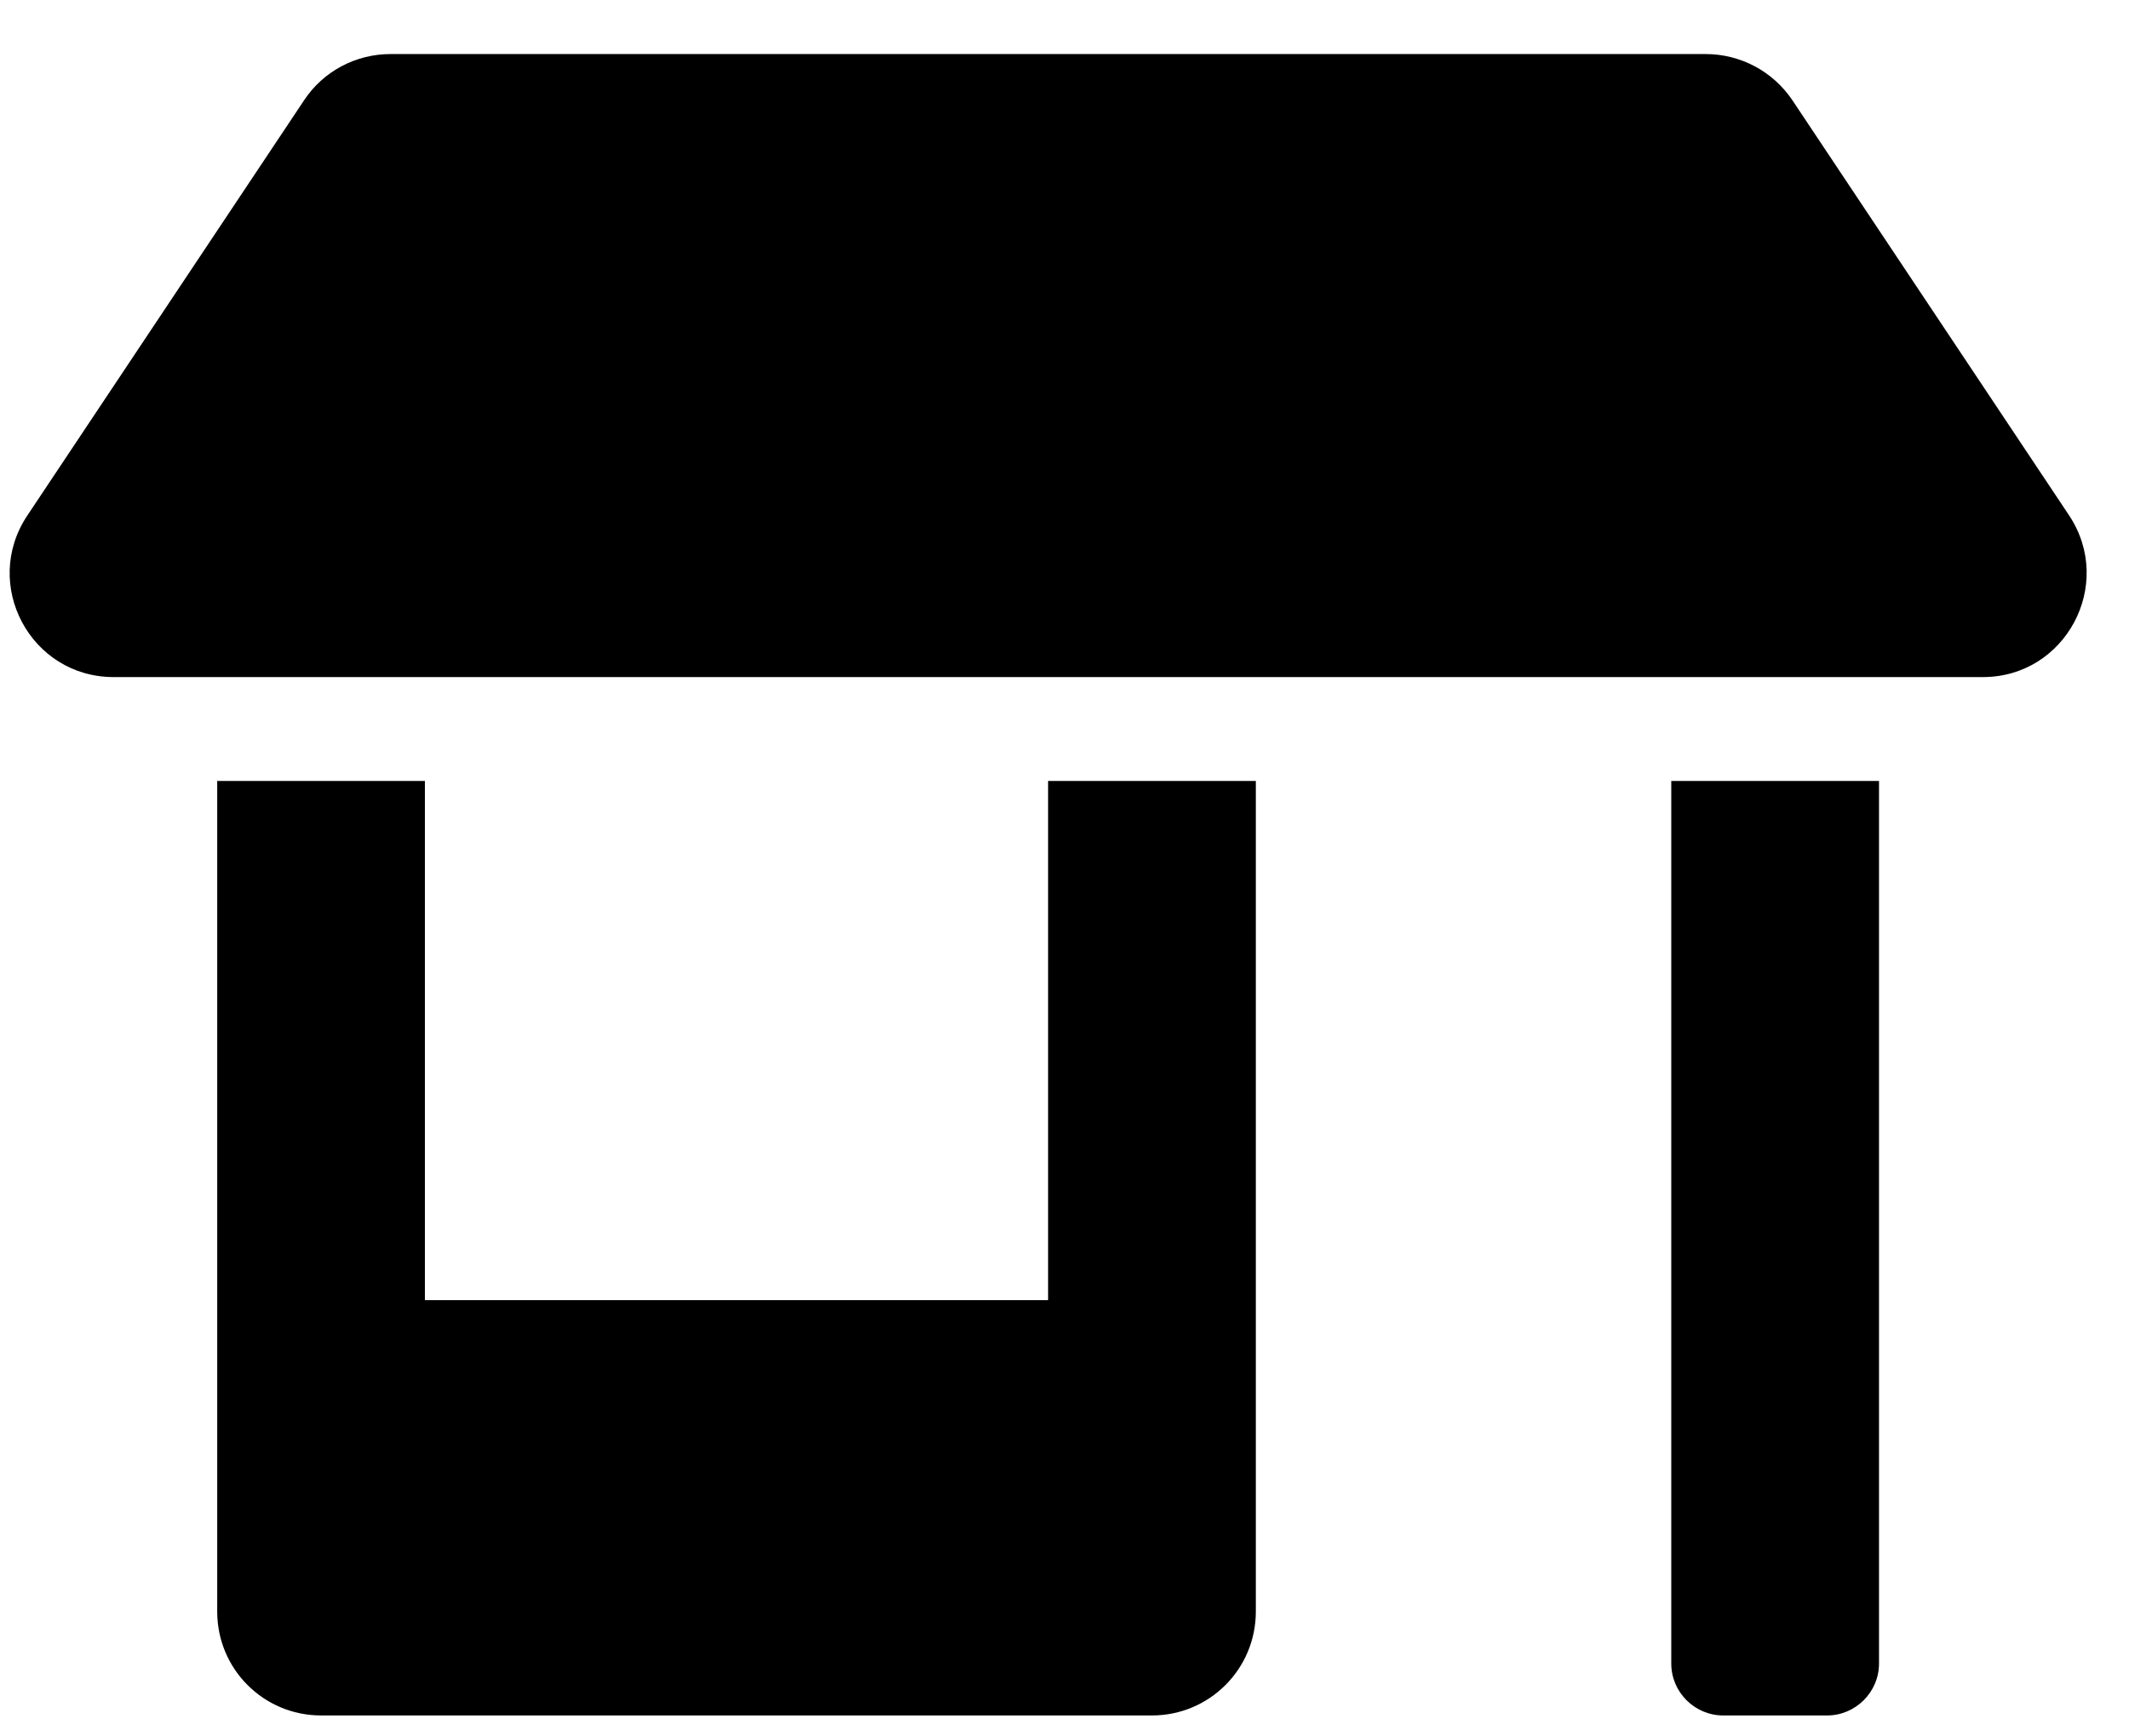 <svg width="38" height="31" viewBox="0 0 38 31" fill="none" xmlns="http://www.w3.org/2000/svg">
<g clip-path="url(#clip0_201_4325)">
<path d="M18.707 23.211H7.584V13.942H3.877V28.772C3.877 29.798 4.705 30.626 5.731 30.626H20.561C21.586 30.626 22.415 29.798 22.415 28.772V13.942H18.707V23.211ZM36.932 9.203L31.991 1.788C31.643 1.272 31.064 0.965 30.444 0.965H6.97C6.35 0.965 5.771 1.272 5.429 1.788L0.488 9.203C-0.335 10.437 0.546 12.088 2.029 12.088H35.392C36.869 12.088 37.749 10.437 36.932 9.203ZM29.83 29.699C29.83 30.209 30.247 30.626 30.757 30.626H32.611C33.12 30.626 33.538 30.209 33.538 29.699V13.942H29.83V29.699Z" fill="black"/>
</g>
<defs>
<clipPath id="clip0_201_4325">
<rect width="37.076" height="29.661" fill="white" transform="translate(0.169 0.965)"/>
</clipPath>
</defs>
</svg>
